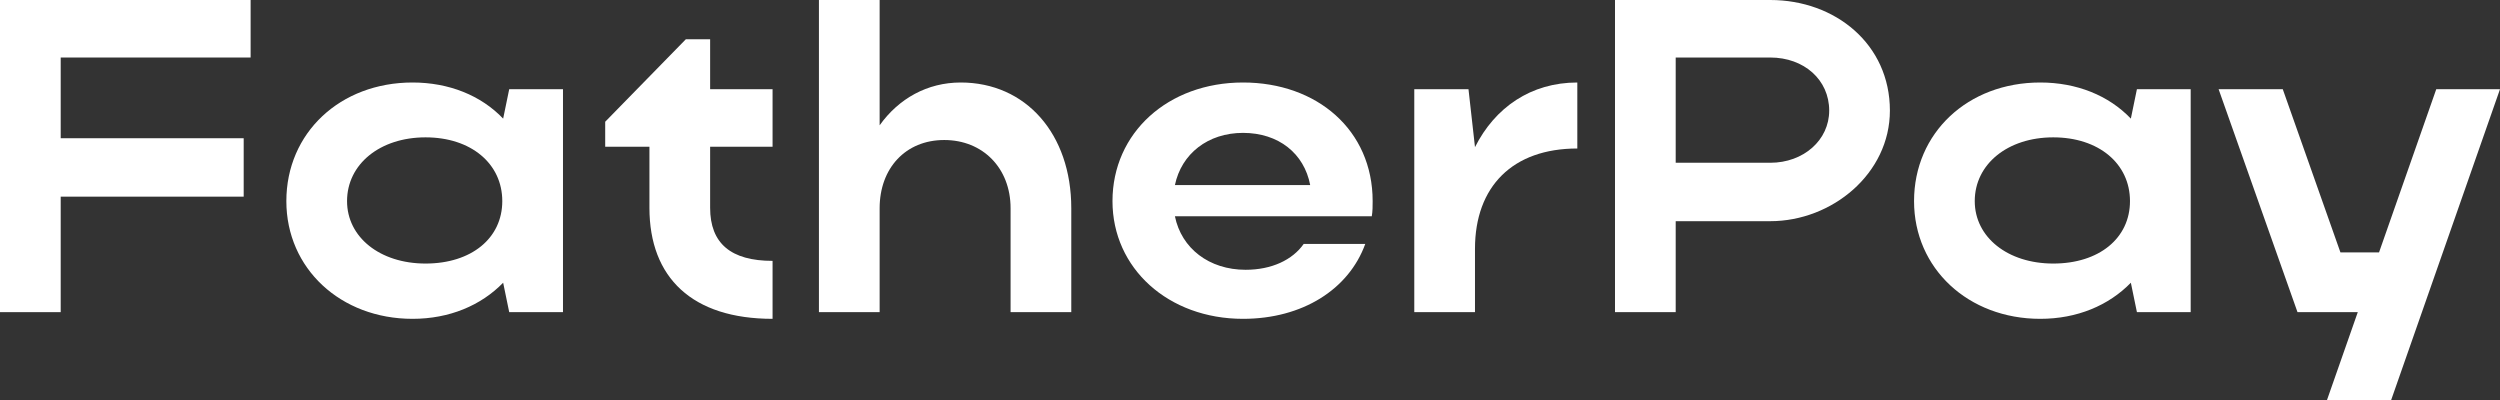<svg width="150" height="24" viewBox="0 0 150 24" fill="none" xmlns="http://www.w3.org/2000/svg">
<rect x="0" y="0" width="150" height="24" fill="#333333" stroke="none"/>
<path d="M0 18.729V0H15.037V3.451H3.642V8.294H14.621V11.799H3.642V18.729H0Z" fill="white"/>
<path d="M33.779 18.729H30.553L30.189 16.963C28.862 18.328 26.963 19.13 24.752 19.13C20.433 19.13 17.181 16.107 17.181 12.067C17.181 7.973 20.407 4.95 24.752 4.95C26.937 4.95 28.862 5.726 30.189 7.117L30.553 5.351H33.779V18.729ZM20.823 12.067C20.823 14.234 22.801 15.813 25.532 15.813C28.29 15.813 30.137 14.288 30.137 12.067C30.137 9.819 28.264 8.241 25.532 8.241C22.801 8.241 20.823 9.846 20.823 12.067Z" fill="white"/>
<path d="M42.608 8.803V12.468C42.608 14.609 43.857 15.652 46.354 15.652V19.13C41.541 19.13 38.966 16.669 38.966 12.468V8.803H36.312V7.304L41.151 2.355H42.608V5.351H46.354V8.803H42.608Z" fill="white"/>
<path d="M52.778 12.495V18.729H49.136V0H52.778V7.518C53.923 5.913 55.64 4.95 57.643 4.95C61.545 4.95 64.277 8.027 64.277 12.495V18.729H60.635V12.495C60.635 10.087 58.97 8.401 56.654 8.401C54.339 8.401 52.778 10.087 52.778 12.495Z" fill="white"/>
<path d="M82.307 12.977H70.495C70.885 14.903 72.55 16.187 74.736 16.187C76.297 16.187 77.546 15.599 78.222 14.636H81.916C80.928 17.364 78.144 19.13 74.58 19.13C70.105 19.13 66.749 16.107 66.749 12.067C66.749 7.973 70.079 4.95 74.58 4.95C79.028 4.95 82.359 7.813 82.359 12.067C82.359 12.361 82.359 12.682 82.307 12.977ZM70.495 11.104H78.612C78.248 9.204 76.713 7.973 74.58 7.973C72.472 7.973 70.885 9.231 70.495 11.104Z" fill="white"/>
<path d="M94.639 4.95V8.91C90.763 8.91 88.499 11.184 88.499 14.93V18.729H84.857V5.351H88.109L88.499 8.829C89.696 6.448 91.856 4.95 94.639 4.95Z" fill="white"/>
<path d="M96.9 18.729V0H106.214C110.116 0 113.394 2.649 113.394 6.635C113.394 10.408 109.934 13.271 106.214 13.271H100.542V18.729H96.9ZM109.752 6.635C109.752 4.789 108.243 3.451 106.214 3.451H100.542V9.766H106.214C108.217 9.766 109.752 8.401 109.752 6.635Z" fill="white"/>
<path d="M131.441 18.729H128.215L127.851 16.963C126.524 18.328 124.625 19.13 122.414 19.13C118.095 19.13 114.843 16.107 114.843 12.067C114.843 7.973 118.069 4.95 122.414 4.95C124.599 4.95 126.524 5.726 127.851 7.117L128.215 5.351H131.441V18.729ZM118.485 12.067C118.485 14.234 120.463 15.813 123.194 15.813C125.952 15.813 127.799 14.288 127.799 12.067C127.799 9.819 125.926 8.241 123.194 8.241C120.463 8.241 118.485 9.846 118.485 12.067Z" fill="white"/>
<path d="M143.47 24H139.62L141.467 18.729H137.85L133.116 5.351H136.966L140.426 15.144H142.742L146.176 5.351H150L143.47 24Z" fill="white"/>
</svg>
